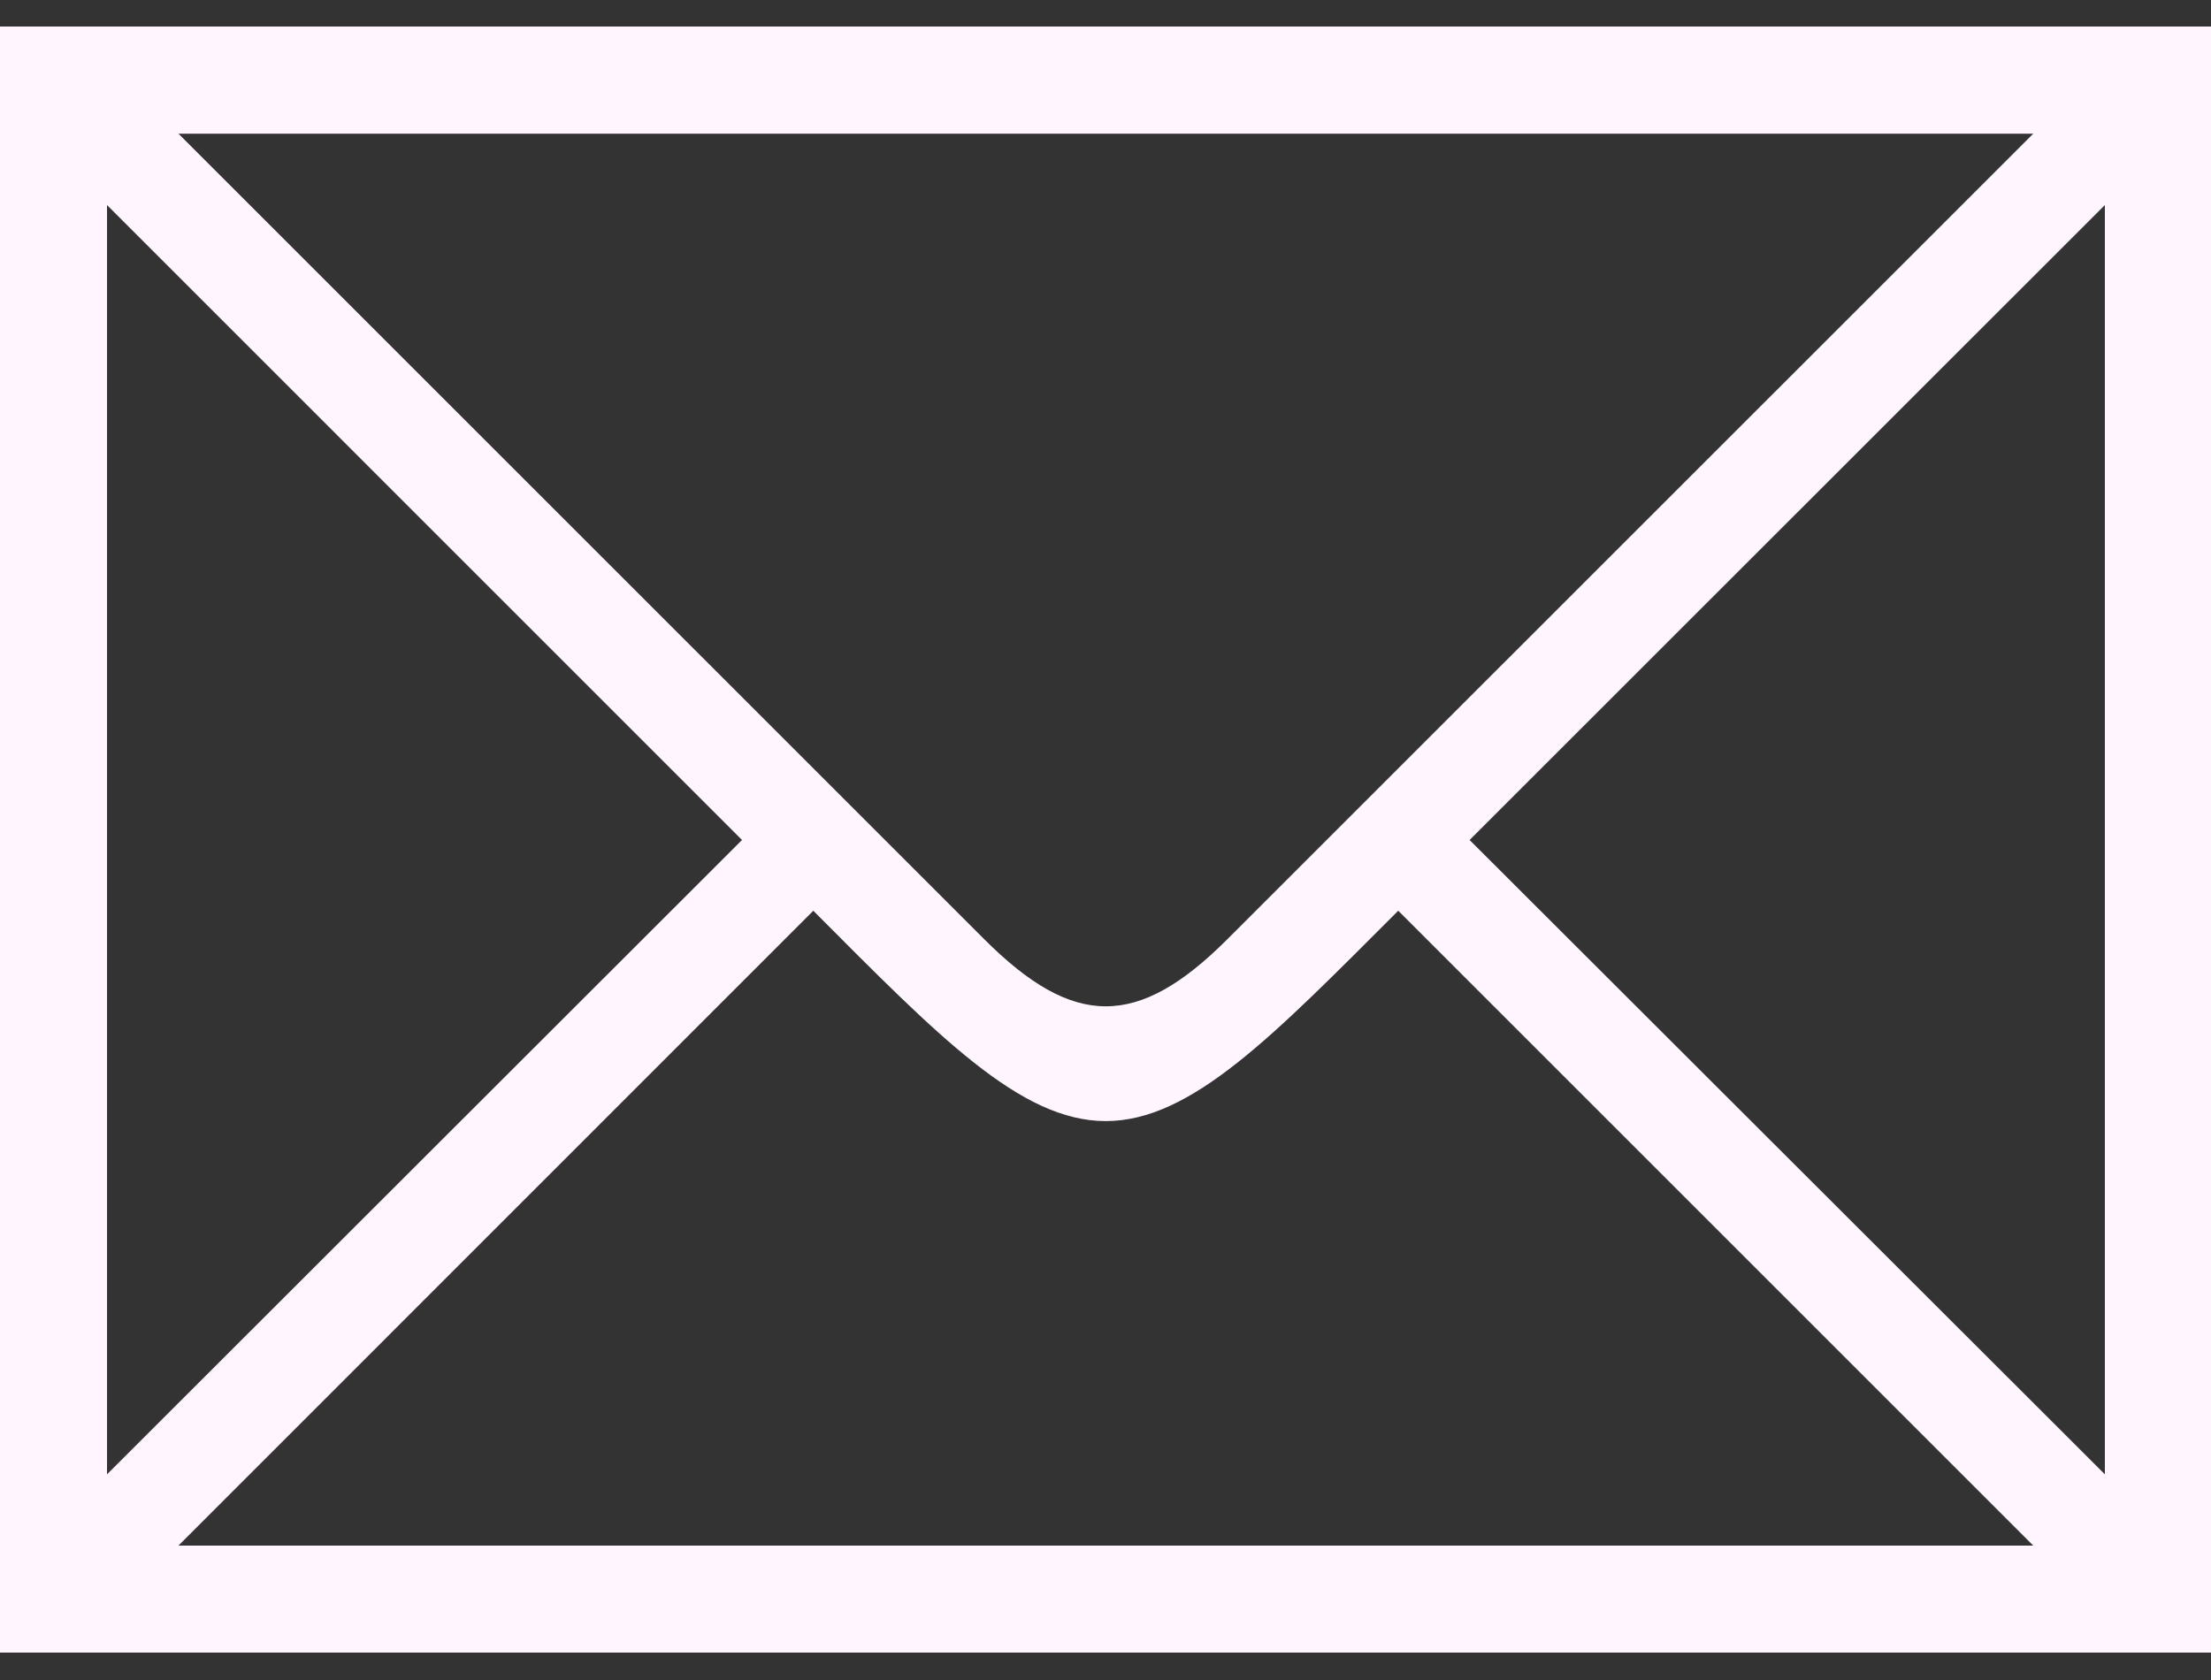 <svg xmlns="http://www.w3.org/2000/svg" width="25" height="19" viewBox="0 0 25 19">
  <rect x="0" y="0" width="25" height="19" fill="#333333" stroke="none"/>
  <defs>
    <style>
      .cls-1 {
        fill: #fff5fe;
        fill-rule: evenodd;
      }
    </style>
  </defs>
  <path id="シェイプ_2" data-name="シェイプ 2" class="cls-1" d="M0,18.69V0.3h25V18.69H0Zm1.21-2.016L8.39,9.5,1.21,2.319V16.674ZM2.018,1.512l9.114,9.113c1.009,1.008,1.734,1.008,2.743,0L22.99,1.512H2.018ZM22.99,17.48L15.81,10.3c-1.411,1.411-2.338,2.379-3.307,2.379s-1.9-.968-3.307-2.379L2.018,17.48H22.99ZM16.617,9.5L23.8,16.674V2.319Z"/>
</svg>
